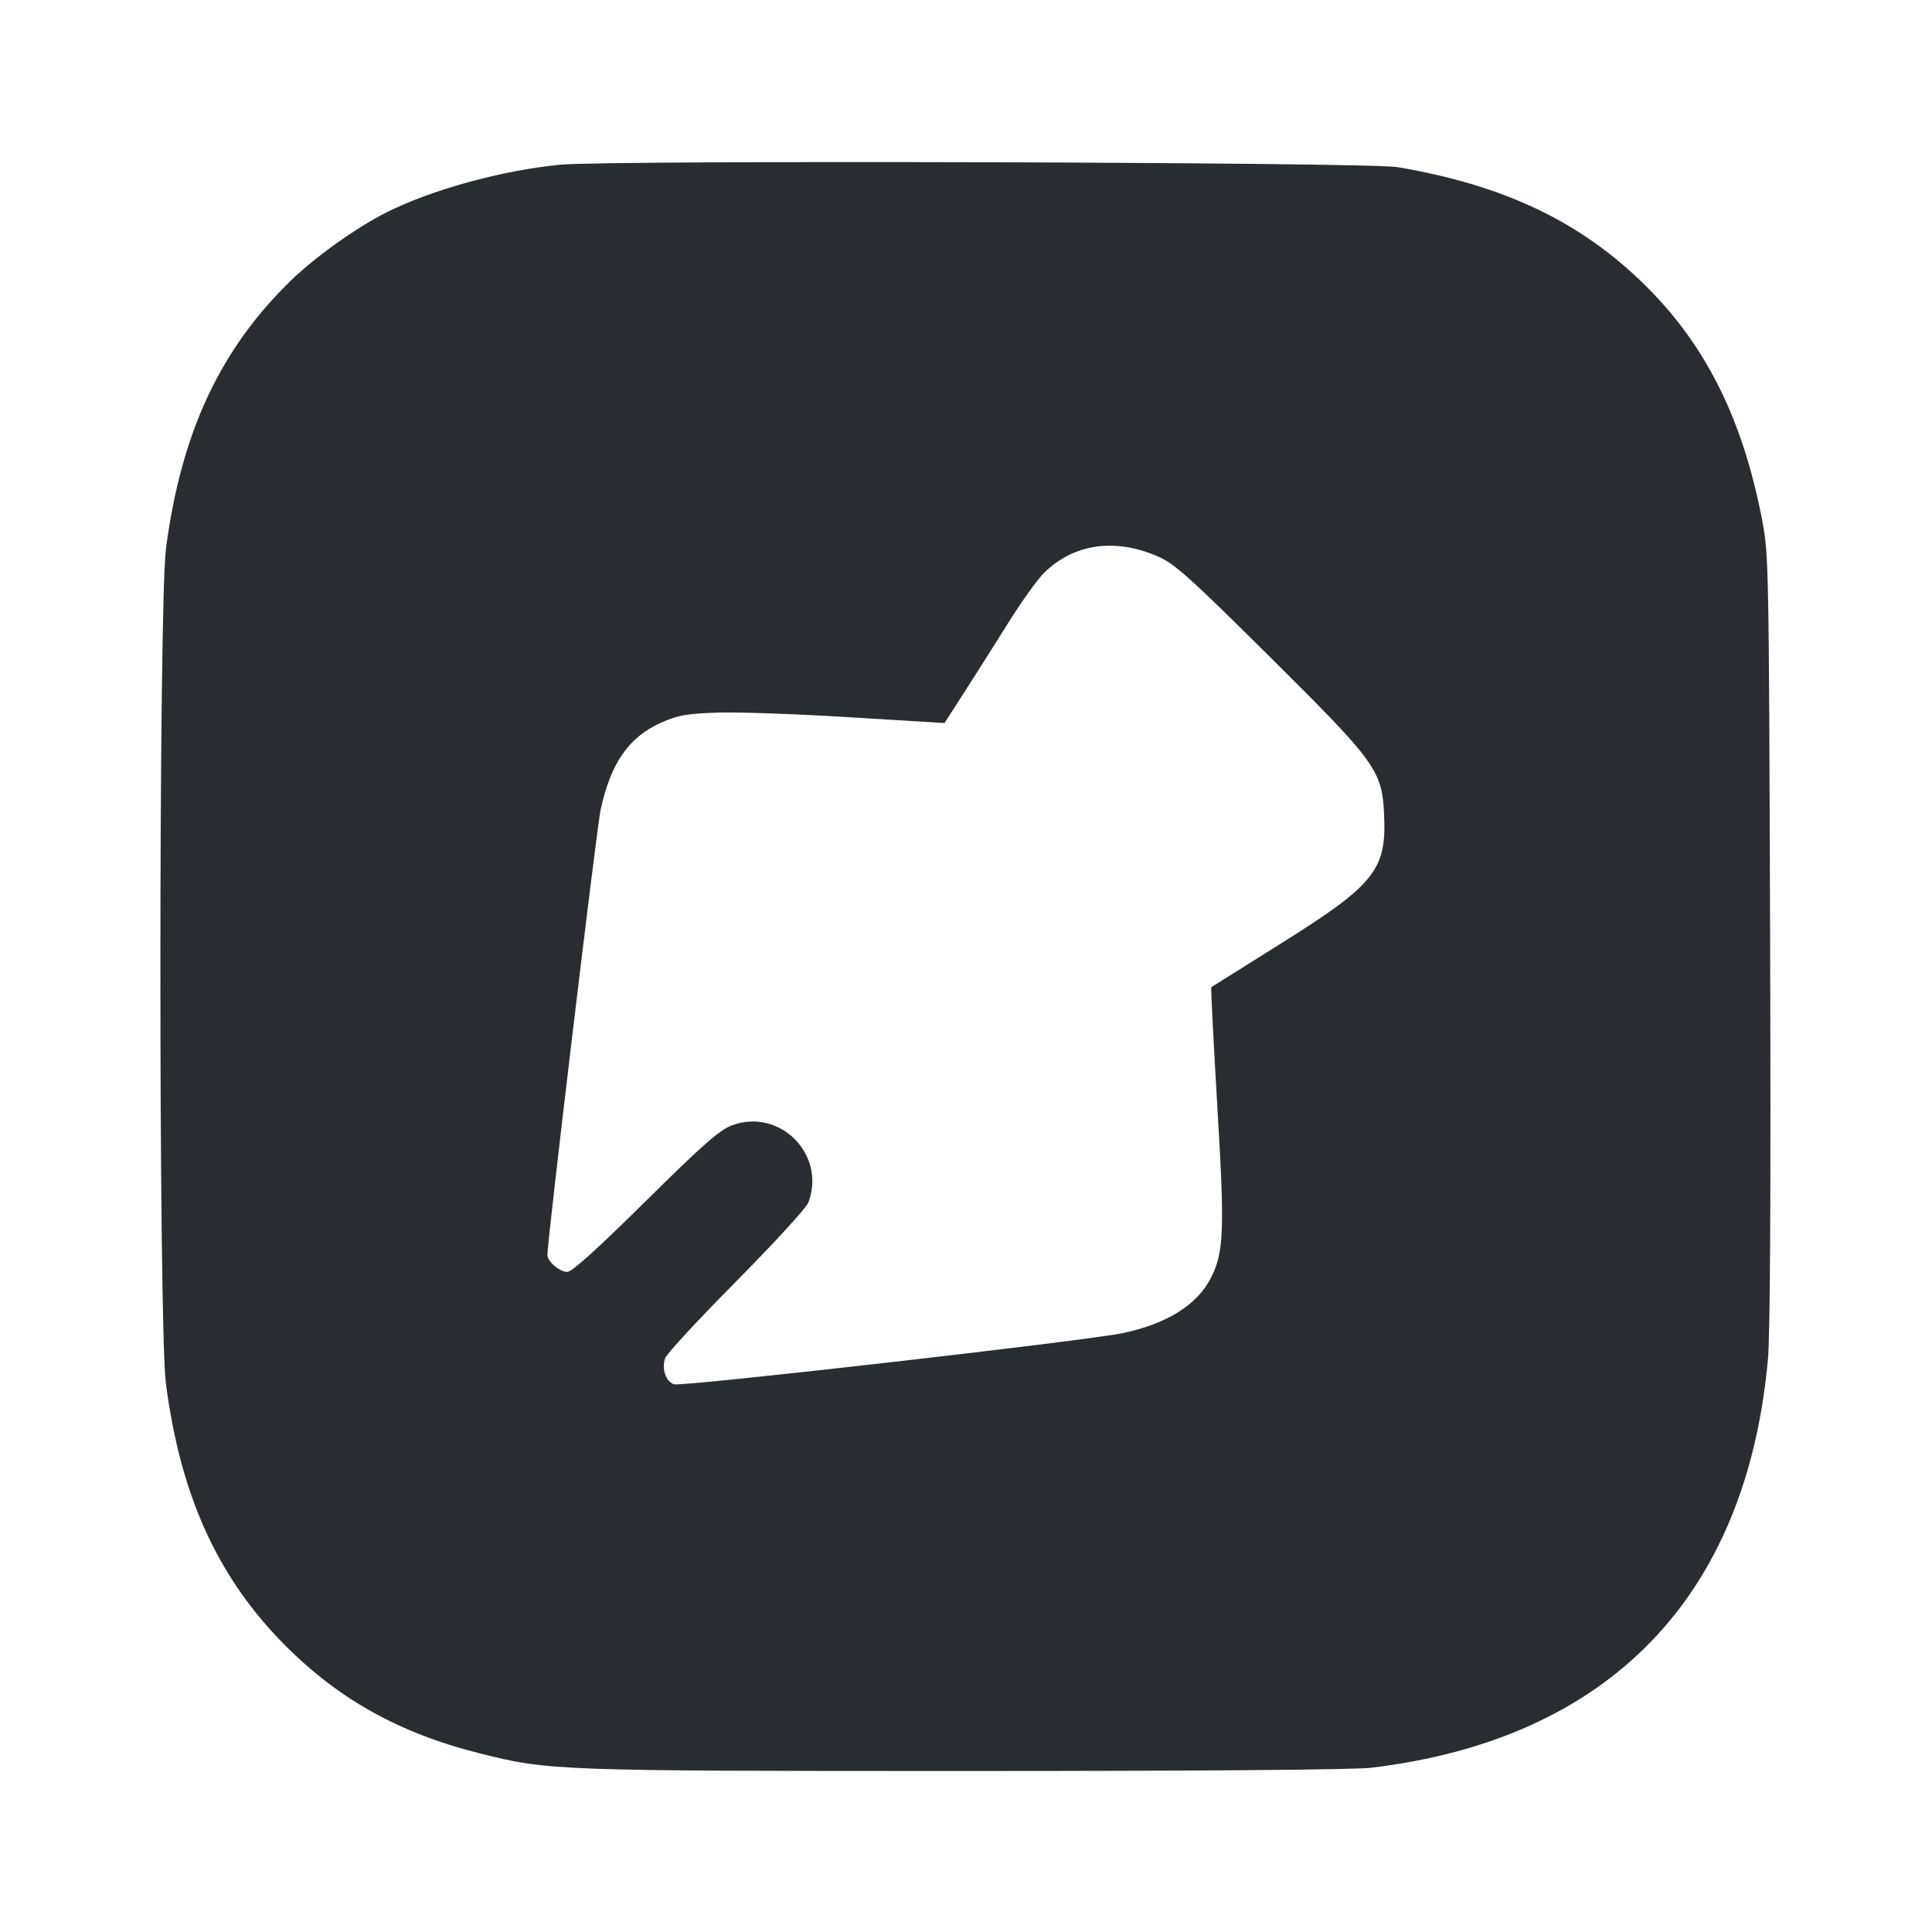 <svg width="24" height="24" viewBox="0 0 24 24" fill="none" xmlns="http://www.w3.org/2000/svg"><path d="M6.960 2.046 C 6.236 2.116,5.358 2.357,4.796 2.641 C 4.426 2.828,3.928 3.183,3.624 3.475 C 2.737 4.332,2.251 5.370,2.062 6.812 C 1.970 7.515,1.969 16.481,2.061 17.188 C 2.239 18.550,2.681 19.544,3.476 20.372 C 4.162 21.084,4.935 21.524,5.956 21.780 C 6.817 21.997,6.896 22.000,11.993 22.000 C 14.960 22.000,16.828 21.985,17.041 21.959 C 19.985 21.603,21.695 19.840,21.962 16.885 C 21.990 16.579,21.999 14.787,21.989 11.660 C 21.974 7.001,21.972 6.891,21.889 6.456 C 21.642 5.171,21.165 4.235,20.369 3.478 C 19.583 2.729,18.652 2.295,17.359 2.076 C 16.995 2.014,7.572 1.987,6.960 2.046 M14.380 6.911 C 14.591 7.002,14.761 7.154,15.772 8.157 C 17.100 9.475,17.169 9.569,17.194 10.126 C 17.225 10.806,17.075 10.992,15.913 11.720 C 15.444 12.014,15.054 12.258,15.047 12.263 C 15.040 12.268,15.074 12.926,15.121 13.726 C 15.215 15.284,15.205 15.557,15.042 15.875 C 14.873 16.207,14.504 16.440,13.960 16.558 C 13.525 16.653,8.462 17.230,8.371 17.196 C 8.270 17.158,8.219 17.009,8.262 16.873 C 8.277 16.822,8.674 16.393,9.143 15.920 C 9.611 15.447,10.016 15.006,10.041 14.940 C 10.268 14.342,9.686 13.756,9.088 13.981 C 8.937 14.039,8.728 14.222,8.016 14.926 C 7.414 15.522,7.105 15.800,7.046 15.800 C 6.952 15.800,6.800 15.670,6.800 15.590 C 6.799 15.413,7.412 10.286,7.461 10.060 C 7.585 9.483,7.809 9.159,8.207 8.980 C 8.424 8.883,8.519 8.866,8.919 8.852 C 9.172 8.844,9.909 8.870,10.556 8.910 L 11.733 8.982 11.978 8.601 C 12.113 8.391,12.357 8.005,12.522 7.742 C 12.686 7.479,12.888 7.197,12.970 7.116 C 13.339 6.754,13.848 6.680,14.380 6.911 " fill="#292D32" stroke="none" fill-rule="evenodd"></path></svg>